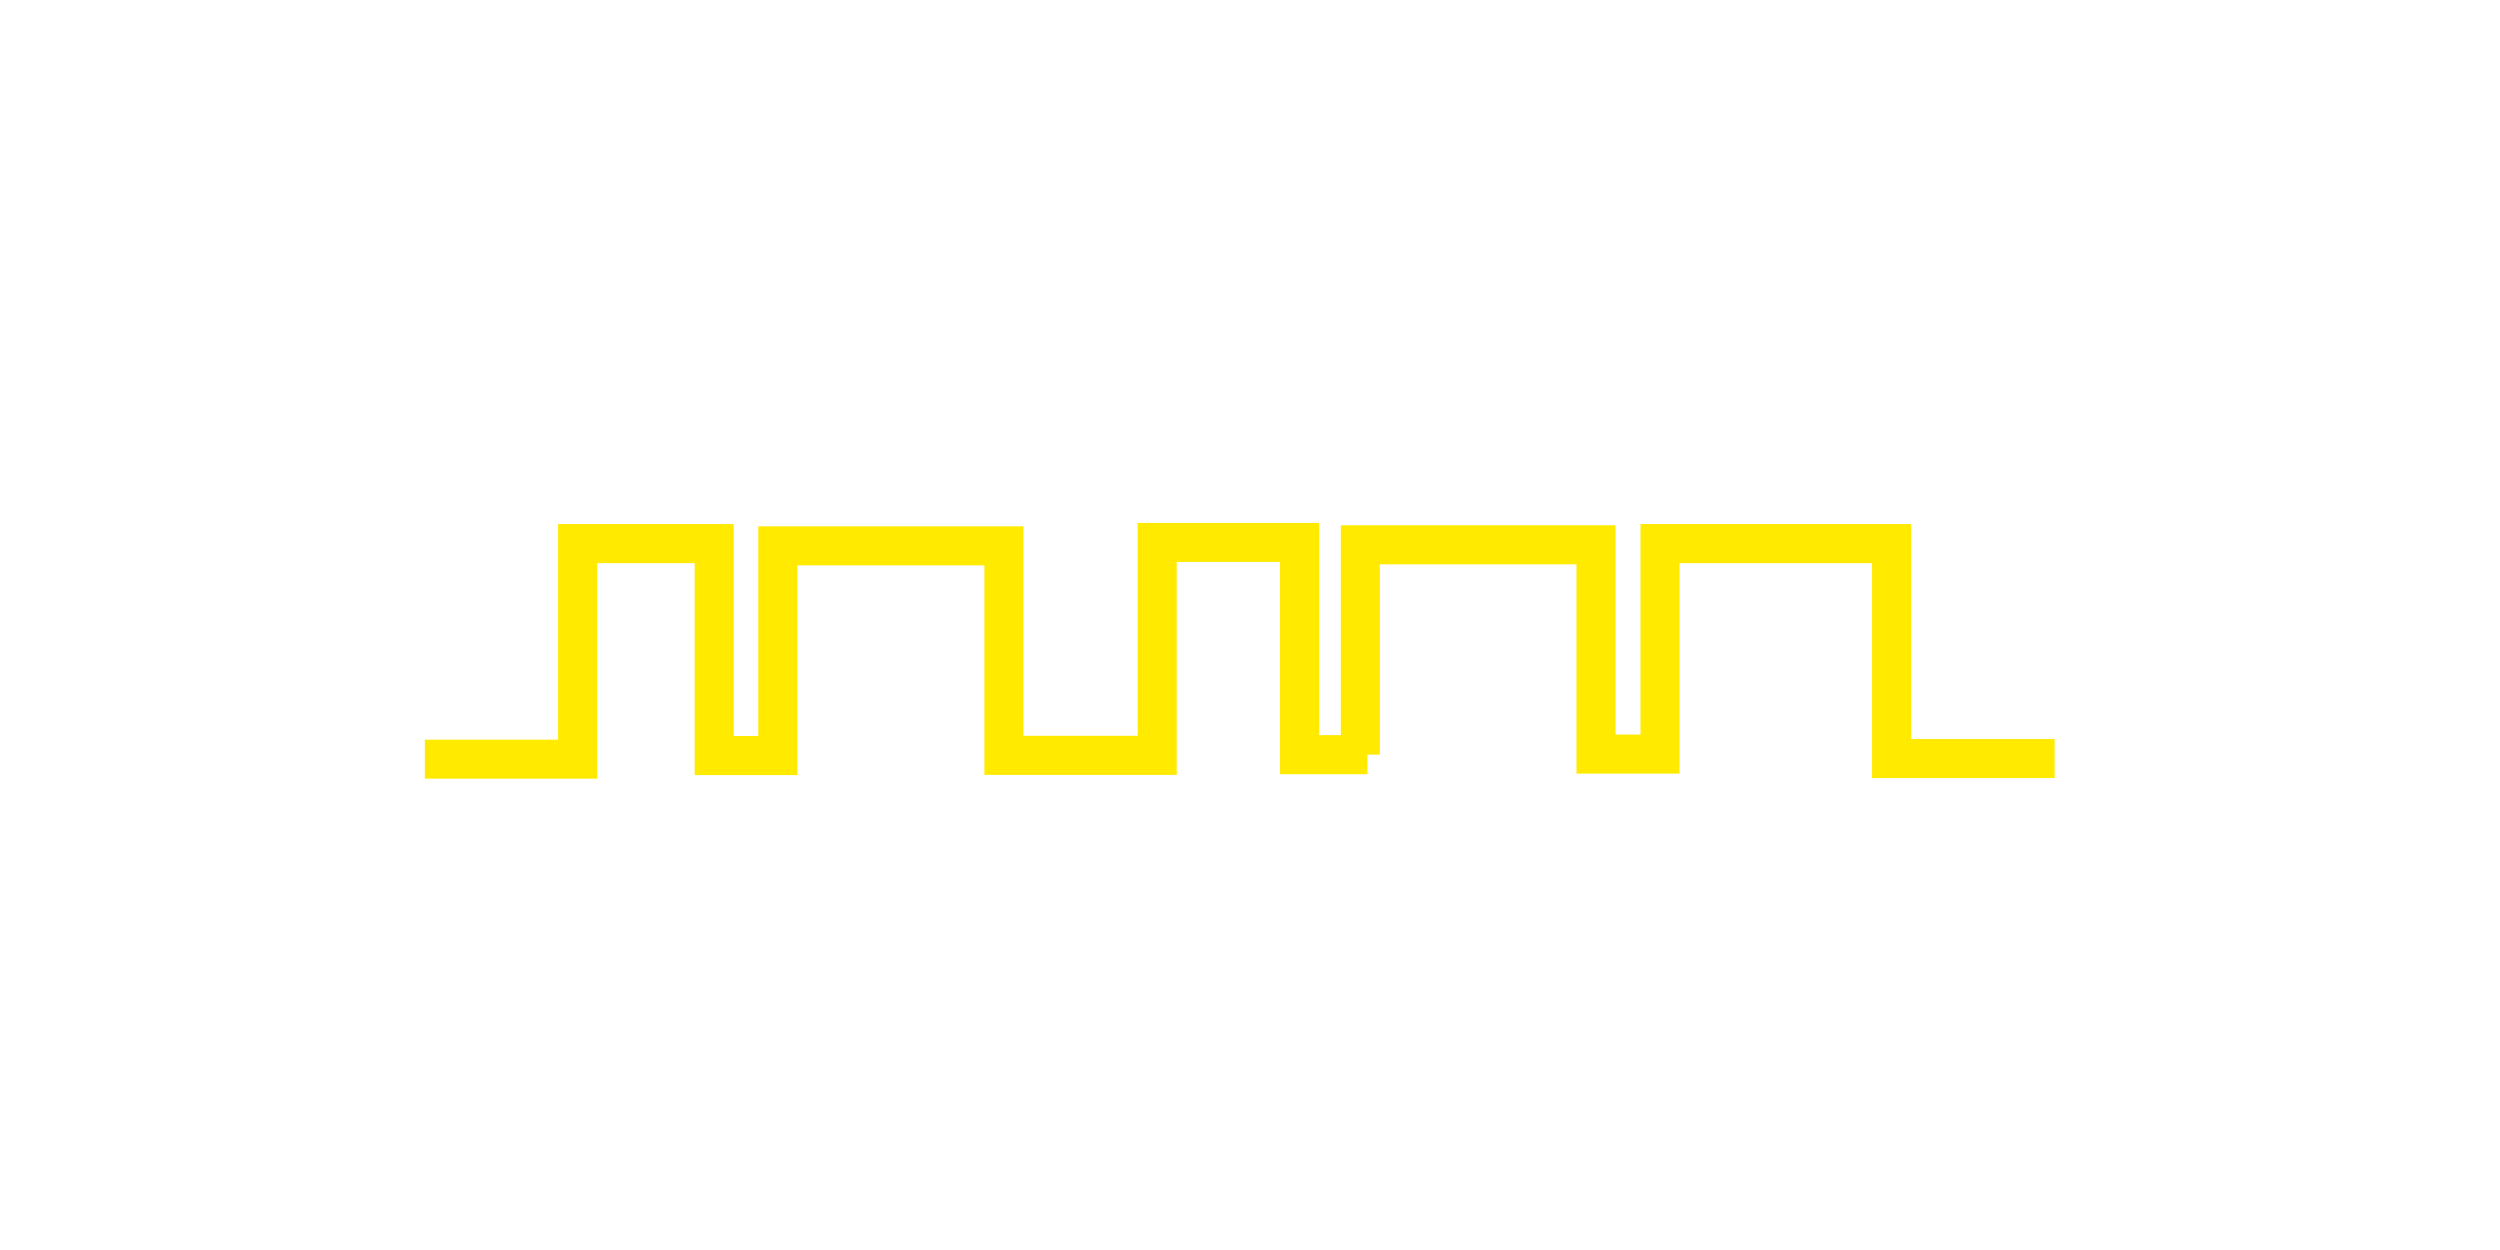 <?xml version="1.0" encoding="UTF-8" standalone="no"?>
<!-- Created with Inkscape (http://www.inkscape.org/) -->

<svg
   width="128"
   height="64"
   viewBox="0 0 33.867 16.933"
   version="1.1"
   id="svg1"
   xml:space="preserve"
   xmlns="http://www.w3.org/2000/svg"
   xmlns:svg="http://www.w3.org/2000/svg"><defs
     id="defs1"><linearGradient
       id="swatch18"><stop
         style="stop-color:#ffeb00;stop-opacity:0.878;"
         offset="0"
         id="stop18" /></linearGradient><linearGradient
       id="swatch1"><stop
         style="stop-color:#ffea00;stop-opacity:1;"
         offset="0"
         id="stop1" /></linearGradient></defs><g
     id="layer1"
     style="display:inline"><path
       style="fill:none;stroke:#ffea00;stroke-width:0.529;stroke-linecap:butt;stroke-linejoin:miter;stroke-dasharray:none;stroke-opacity:1"
       d="M 5.755,10.284 H 7.825 V 7.364 h 1.85 v 2.871 h 0.862 V 7.394 h 3.063 v 2.838 h 2.076 V 7.348 h 1.929 v 2.875 h 0.92 -0.097 V 7.38 h 3.193 v 2.835 h 0.867 V 7.364 h 3.137 v 2.912 h 2.209"
       id="path60" /></g></svg>
